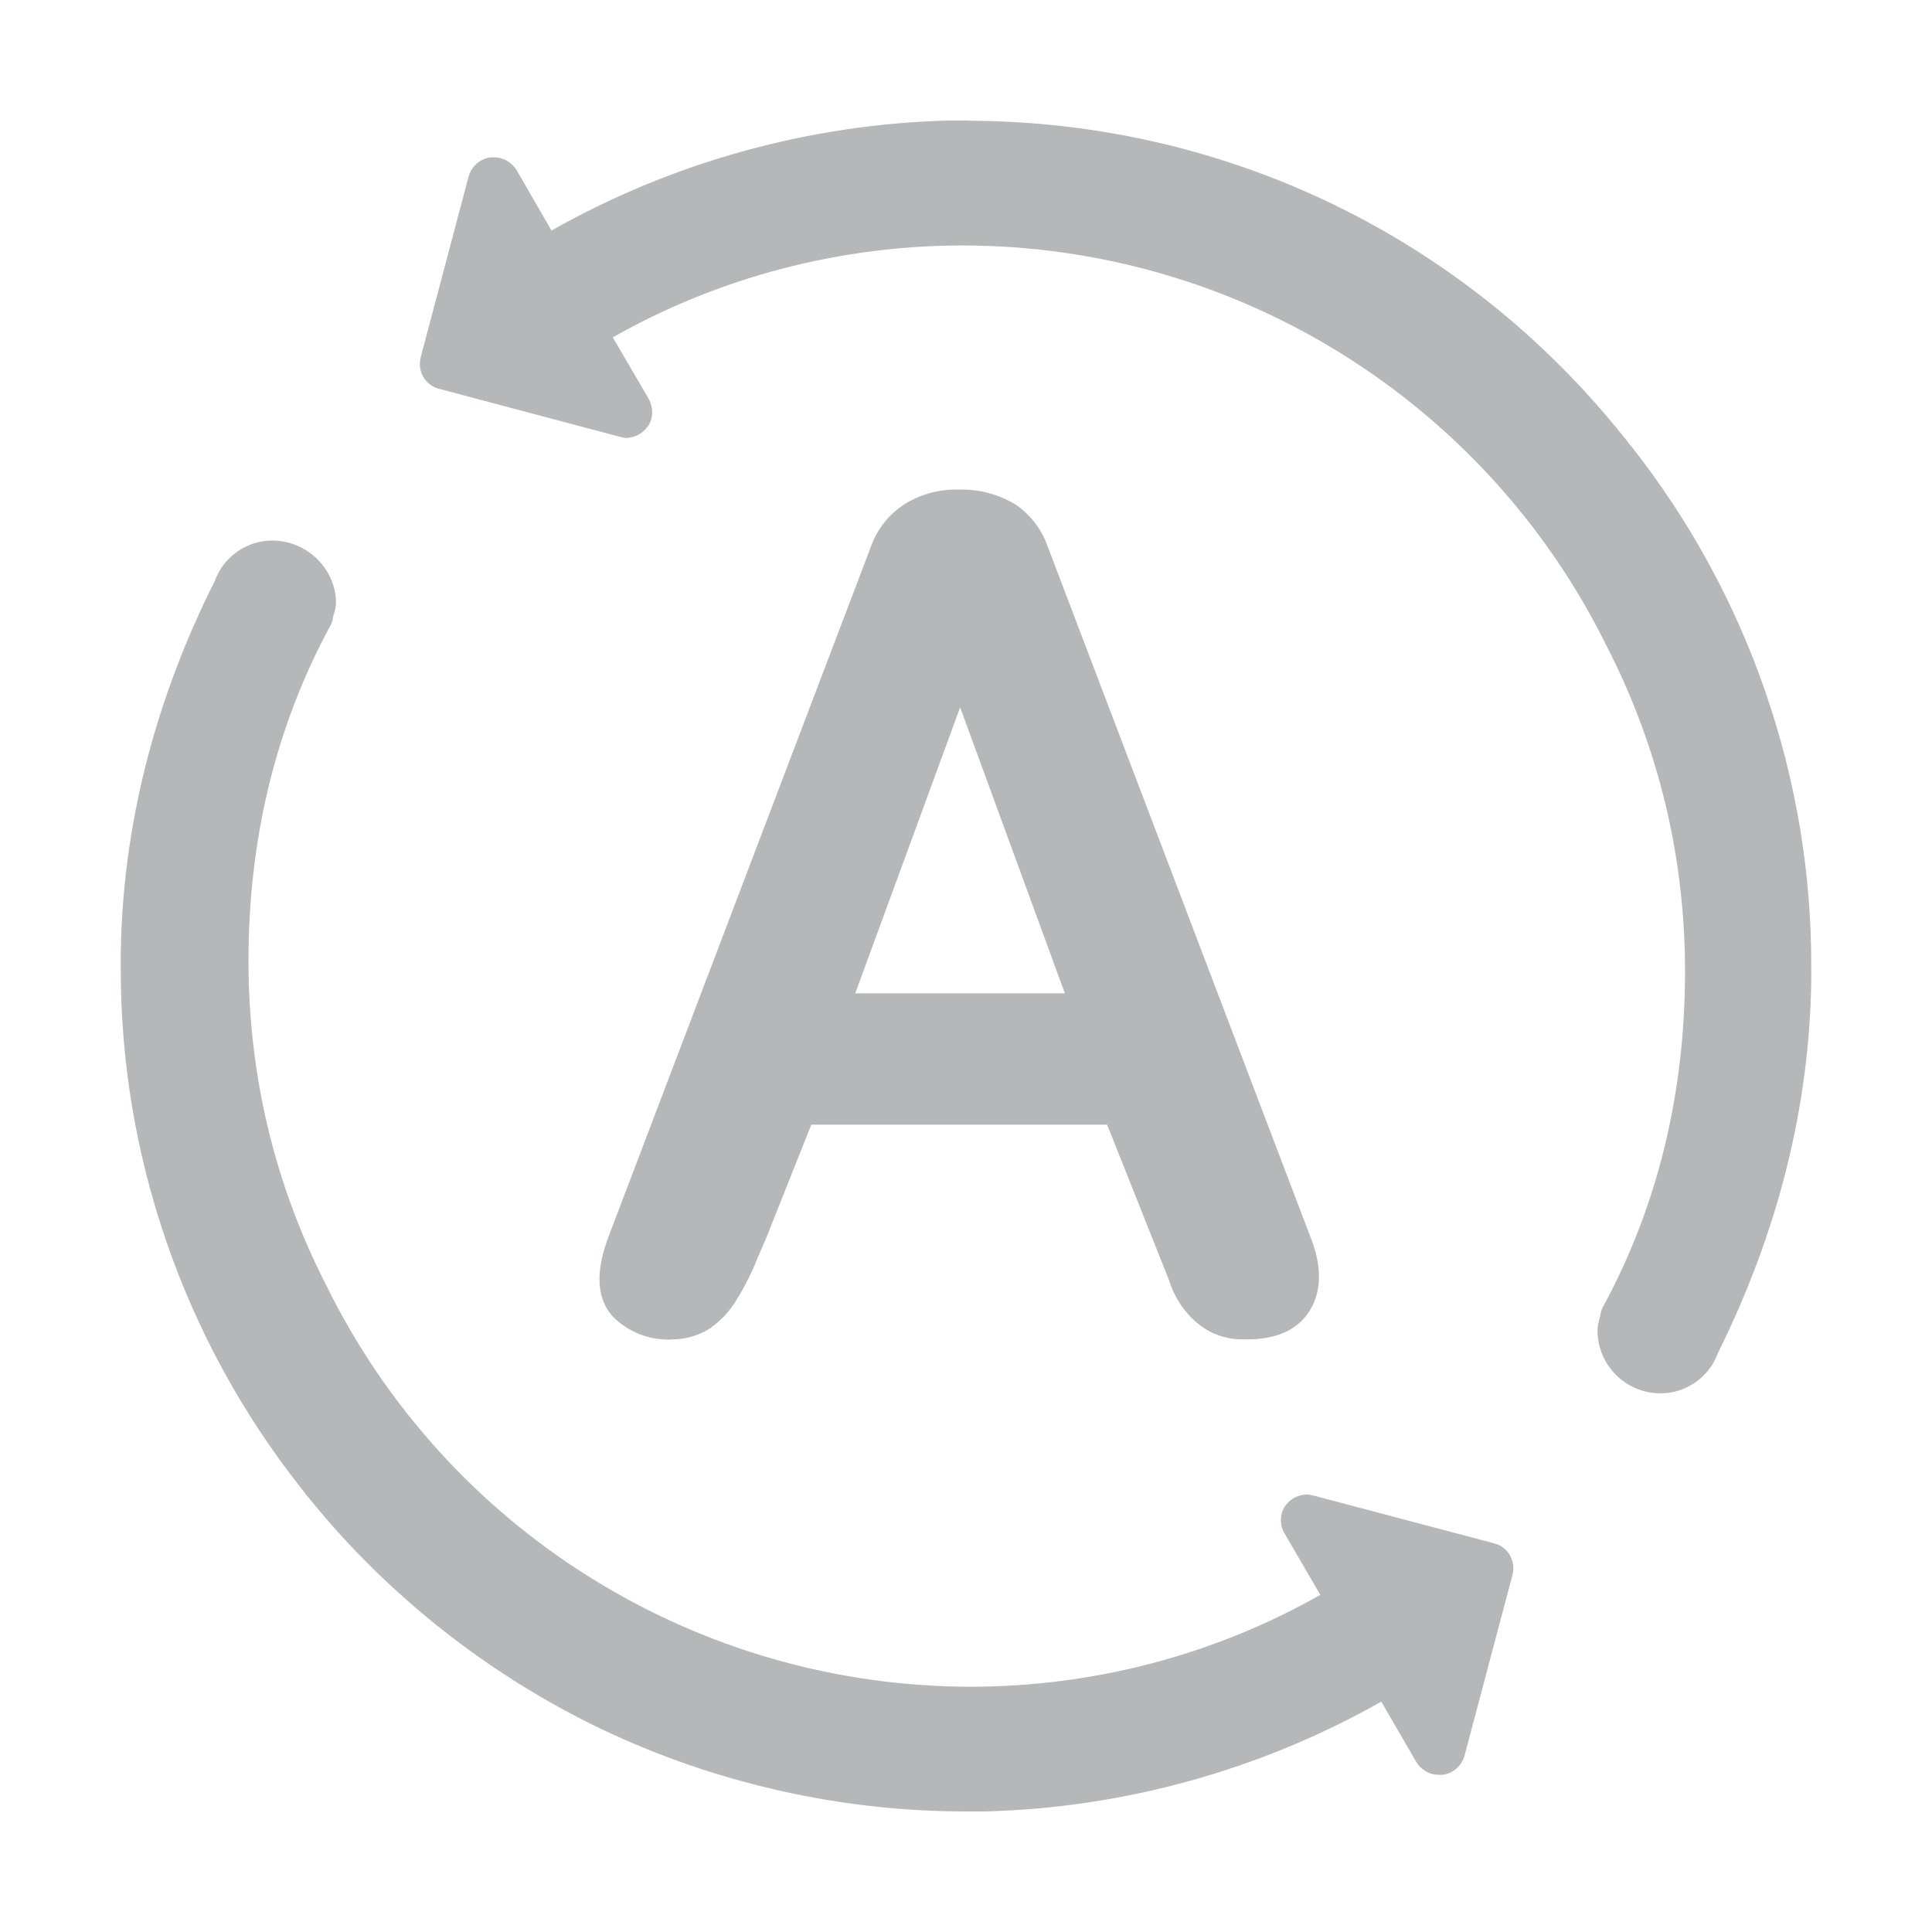 <?xml version="1.0" standalone="no"?><!DOCTYPE svg PUBLIC "-//W3C//DTD SVG 1.1//EN" "http://www.w3.org/Graphics/SVG/1.1/DTD/svg11.dtd"><svg t="1682325791378" class="icon" viewBox="0 0 1024 1024" version="1.1" xmlns="http://www.w3.org/2000/svg" p-id="4160" width="200" height="200" xmlns:xlink="http://www.w3.org/1999/xlink"><path d="M354.1 710c0.7 0 1.4 0 2.1-0.1 7.3 0 14.4-2.1 20.5-6.1l0.1-0.1c5.4-3.9 10-8.8 13.5-14.6 3.5-5.7 6.4-11.2 8.7-16.3l0.1-0.2c1.3-3.2 2.8-6.7 4.4-10.4 0.8-1.9 1.7-3.9 2.6-6l23.9-60.1h156.8l32.8 82.4c2.6 8.5 7.4 16.1 14.1 22 7.1 6.3 16.1 9.6 25.5 9.4h1.9c21.3 0 30.4-9.6 34.4-17.6 4.9-9.7 4.8-21.4-0.3-35l-140-367.9c-3.2-9.1-9.4-17-17.4-22.3l-0.2-0.1c-8.9-5.2-19-7.8-29.4-7.5-10.5-0.3-20.7 2.5-29.5 8.2l-0.1 0.1c-7.9 5.3-13.7 12.9-16.9 21.7L322.4 655.8c-8.9 23.4-3.4 36 2.8 42.4l0.1 0.1c7.7 7.5 18.1 11.7 28.8 11.7z m99.2-183.5l55.6-151.6 55.5 151.6H453.3z" p-id="4161" fill="#b6b7b9"></path><path d="M935.7 366.7c-16.3-47.2-40.2-91-71.1-130.2l-0.3-0.3c-0.5-0.5-1-1.2-1.6-2-0.6-0.9-1.3-1.9-2.2-2.8-84.7-106-211-166.9-346.6-167.4l-0.1-0.1h-11.7c-73.4 2-145.9 22.1-209.8 58.3l-18.4-31.9-0.1-0.2c-2.9-4.3-7.2-6.7-11.7-6.7h-2c-5.7 0.7-10.3 4.8-11.8 10.4L223 189.3c0 0.2-0.1 0.3-0.1 0.5-0.8 3.5-0.3 7.2 1.6 10.2 1.9 3.1 4.9 5.3 8.3 6.1l96 25.5h0.4c0.5 0.2 1.4 0.5 2.7 0.5 4.3-0.1 8.3-2.1 10.9-5.4 3.5-4.2 3.8-10.4 0.9-15.5l-18.9-32.4c56.3-31.9 120.4-48.7 185.7-48.7 71.1 0.1 140.6 20 200.9 57.6 60.3 37.6 108.9 91.2 140.3 155 27.4 53.5 41.4 111.4 41.4 172.2 0 64.8-14.6 124.5-43.4 177.6l-0.1 0.1c-0.6 1.1-1.2 3-1.4 4.6l-0.3 1.2c-0.5 1.8-1.2 4.1-1.2 6.9 0.1 18.3 15 33.2 33.4 33.2 13.6 0 25.8-8.6 30.4-21.3 31.8-64 48.5-130.4 49.5-197.2v-7c0.2-49.9-8-99.1-24.3-146.3zM791.9 818l-95.6-25.3-0.5-0.1h-0.4c-0.1 0-0.1 0-0.2-0.1-0.5-0.2-1.3-0.4-2.5-0.4-4.3 0.1-8.3 2-10.9 5.3-3.5 4.2-3.9 10.4-0.9 15.5l18.9 32.4C643.6 877.2 579.5 894 514.3 894c-71.1-0.1-140.6-20-201-57.6-60.4-37.6-108.9-91.2-140.3-155-27.4-53.5-41.3-111.4-41.3-172.2 0-64.8 14.6-124.5 43.4-177.6l0.1-0.1c0.7-1.4 1.2-2.9 1.3-4.5l0.3-0.9c0.6-1.9 1.3-4.4 1.3-7.3v-0.1c-0.6-17.7-15.7-32.2-33.8-32.2-13.6 0-25.8 8.6-30.4 21.3C81.7 371.9 65 438.3 64 505.1v7c-0.2 49.9 8 99.1 24.3 146.3 16.3 47.2 40.2 90.9 71.1 130.1l0.2 0.3c0.5 0.6 1 1.3 1.6 2 0.6 0.9 1.4 1.9 2.3 2.9 41.7 51.7 95.4 94.1 155.4 122.8 59.8 28.5 126.4 43.6 192.7 43.6h10.7c73.4-1.9 145.9-22 209.8-58.2l18.5 31.9c2.5 4.2 6.9 6.8 11.8 6.9h2.1c5.7-0.7 10.3-4.8 11.8-10.4l25.3-95.4c0-0.1 0.1-0.3 0.1-0.4 0.9-3.5 0.3-7.2-1.5-10.3-1.9-3.2-4.9-5.4-8.3-6.2z" p-id="4162" fill="#b6b7b9"></path></svg>